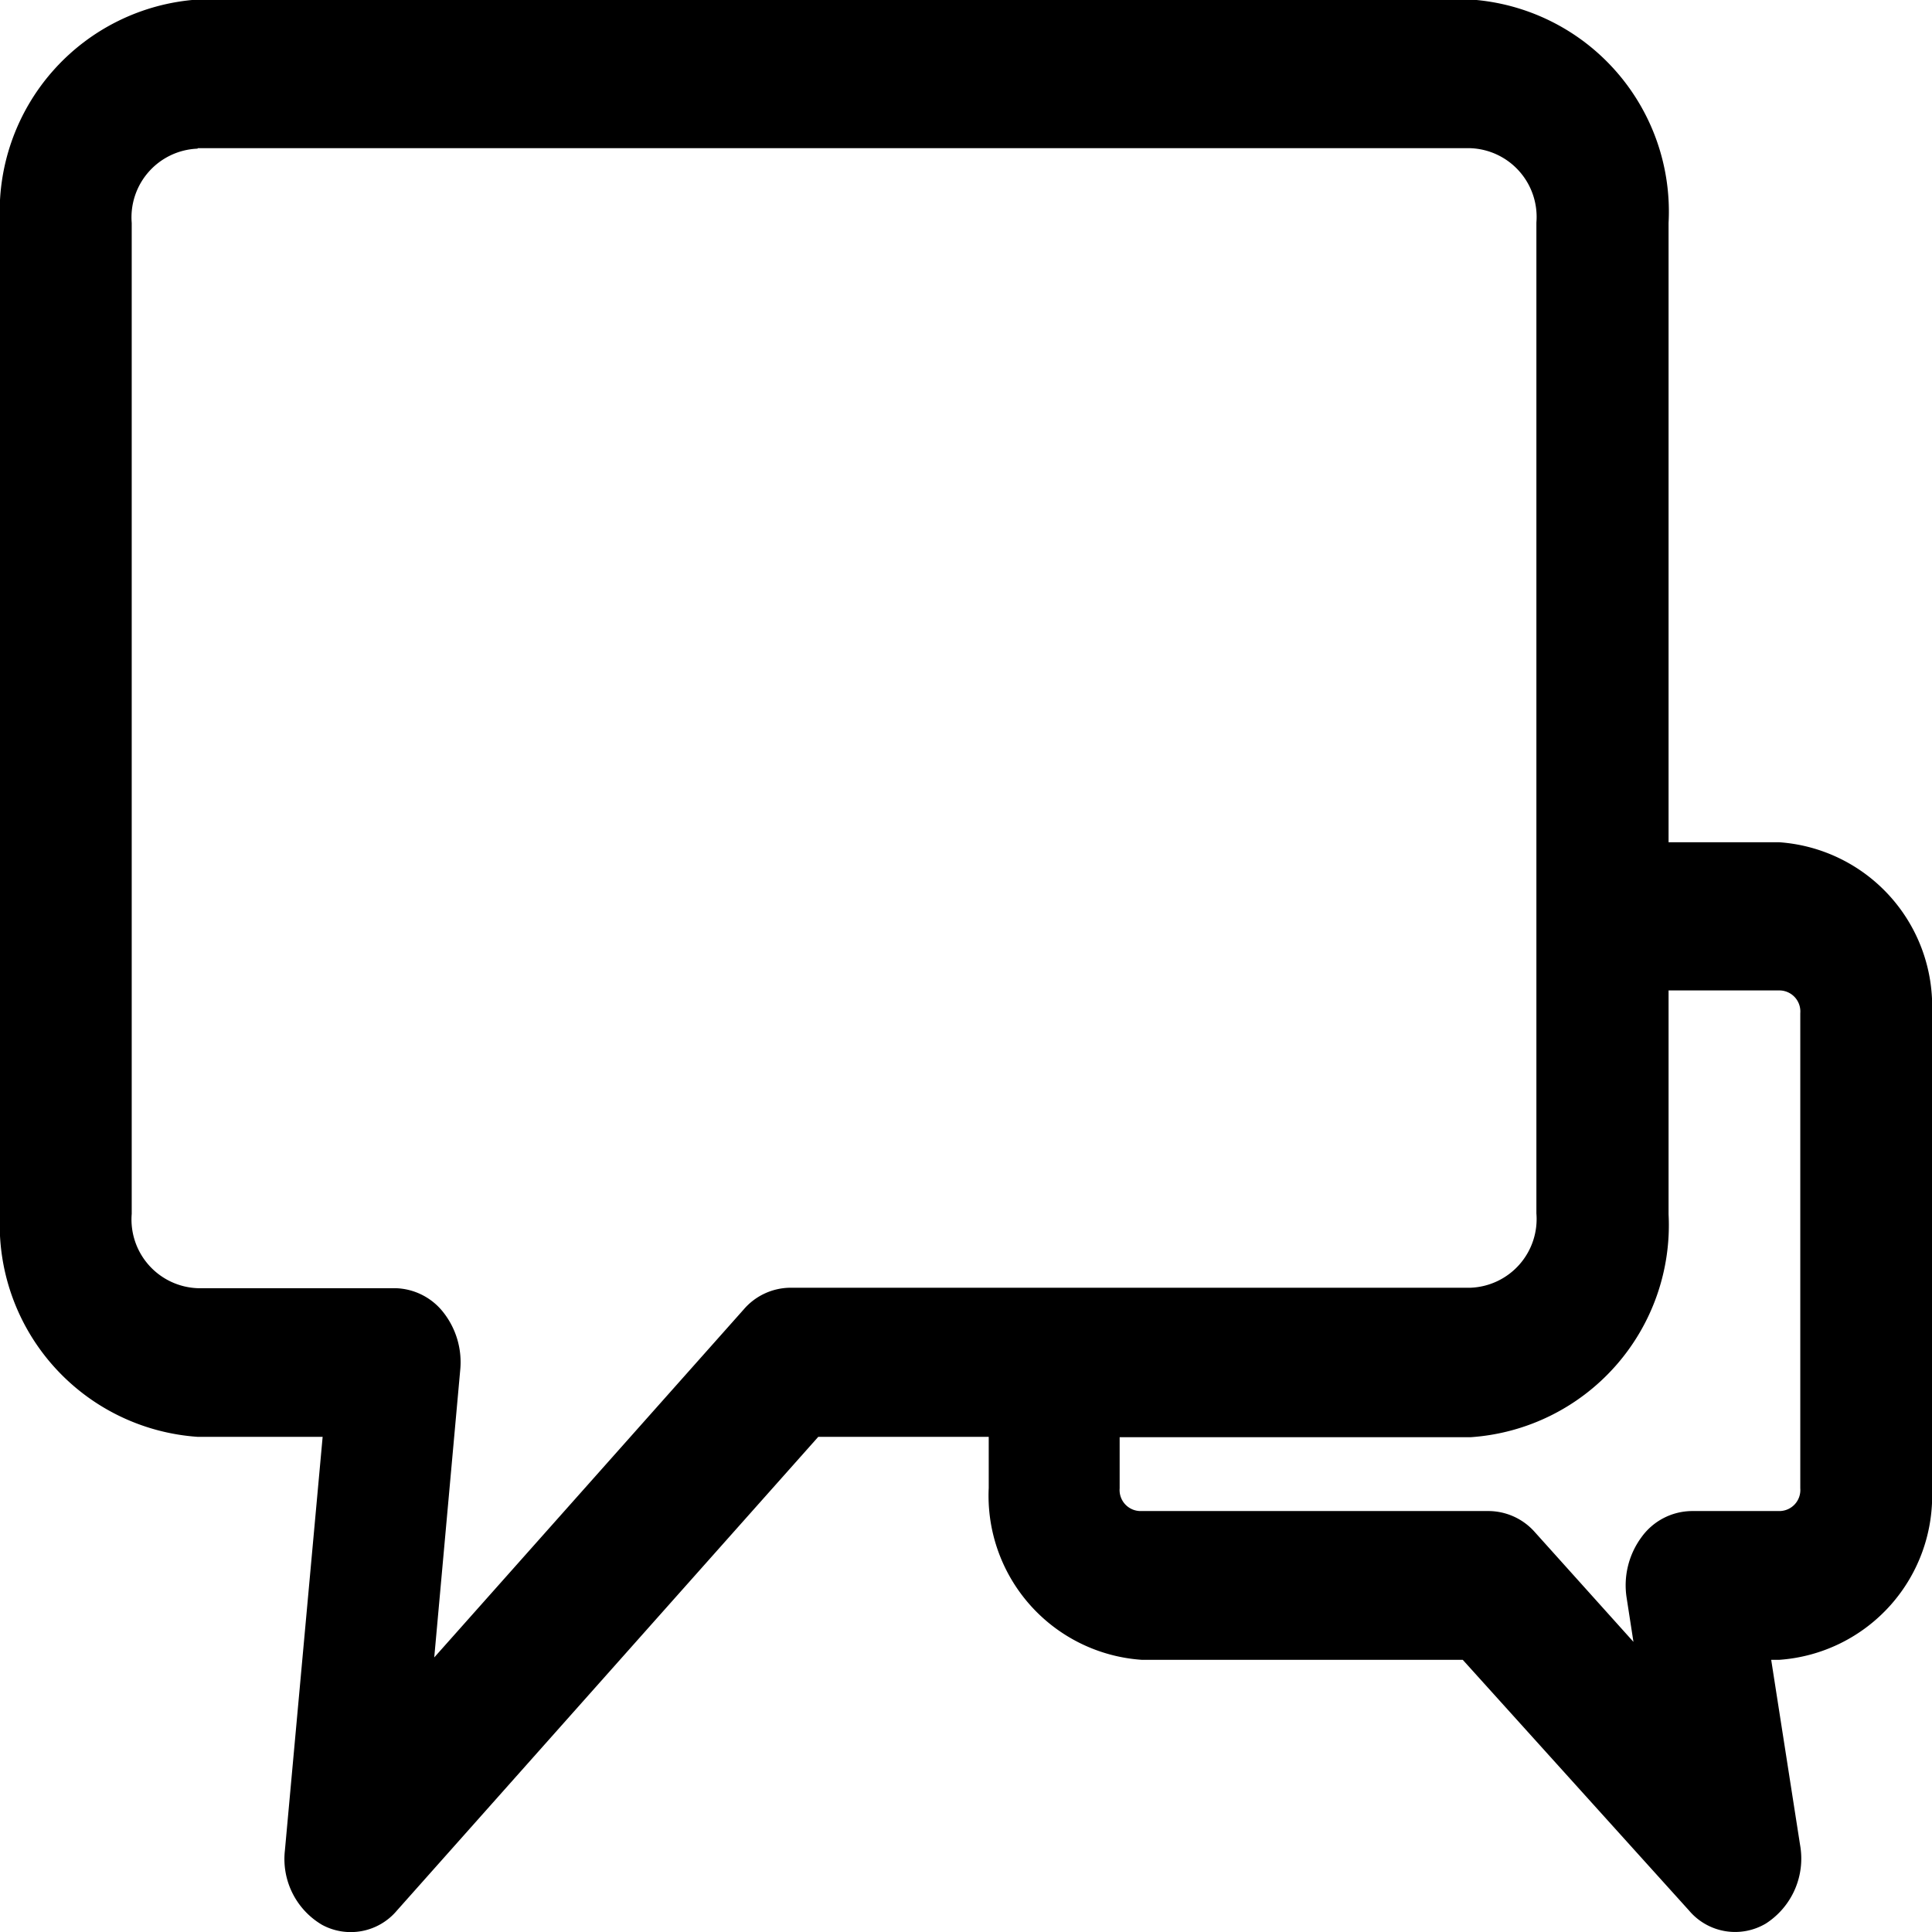 <svg xmlns="http://www.w3.org/2000/svg" width="17" height="17" viewBox="0 0 17 17"><defs><style></style></defs><path class="a" d="M7.739,11A1.87,1.87,0,0,0,6,12.966v8.719a1.87,1.87,0,0,0,1.739,1.962h1.1l-.332,3.638a.672.672,0,0,0,.327.656.53.53,0,0,0,.657-.124L13.2,23.647h1.5v.45a1.447,1.447,0,0,0,1.346,1.512h2.825l1.992,2.207a.53.53,0,0,0,.676.113.68.68,0,0,0,.3-.692l-.254-1.628h.072A1.447,1.447,0,0,0,23,24.1V19.927a1.447,1.447,0,0,0-1.346-1.512h-.972V12.966A1.87,1.87,0,0,0,18.943,11Zm0,1.308h11.2a.605.605,0,0,1,.58.654v8.719a.605.605,0,0,1-.58.654H12.955a.546.546,0,0,0-.411.191L9.821,25.588l.229-2.534a.709.709,0,0,0-.147-.5.553.553,0,0,0-.426-.215H7.739a.605.605,0,0,1-.58-.654V12.966a.605.605,0,0,1,.58-.654Zm12.943,7.411h.972a.185.185,0,0,1,.187.2V24.1a.185.185,0,0,1-.187.2h-.767a.552.552,0,0,0-.444.231.713.713,0,0,0-.13.532l.06.388-.869-.967a.546.546,0,0,0-.4-.184H16.039a.185.185,0,0,1-.187-.2v-.45h3.091a1.87,1.87,0,0,0,1.739-1.962Z" transform="translate(-6 -11.004)"/></svg>